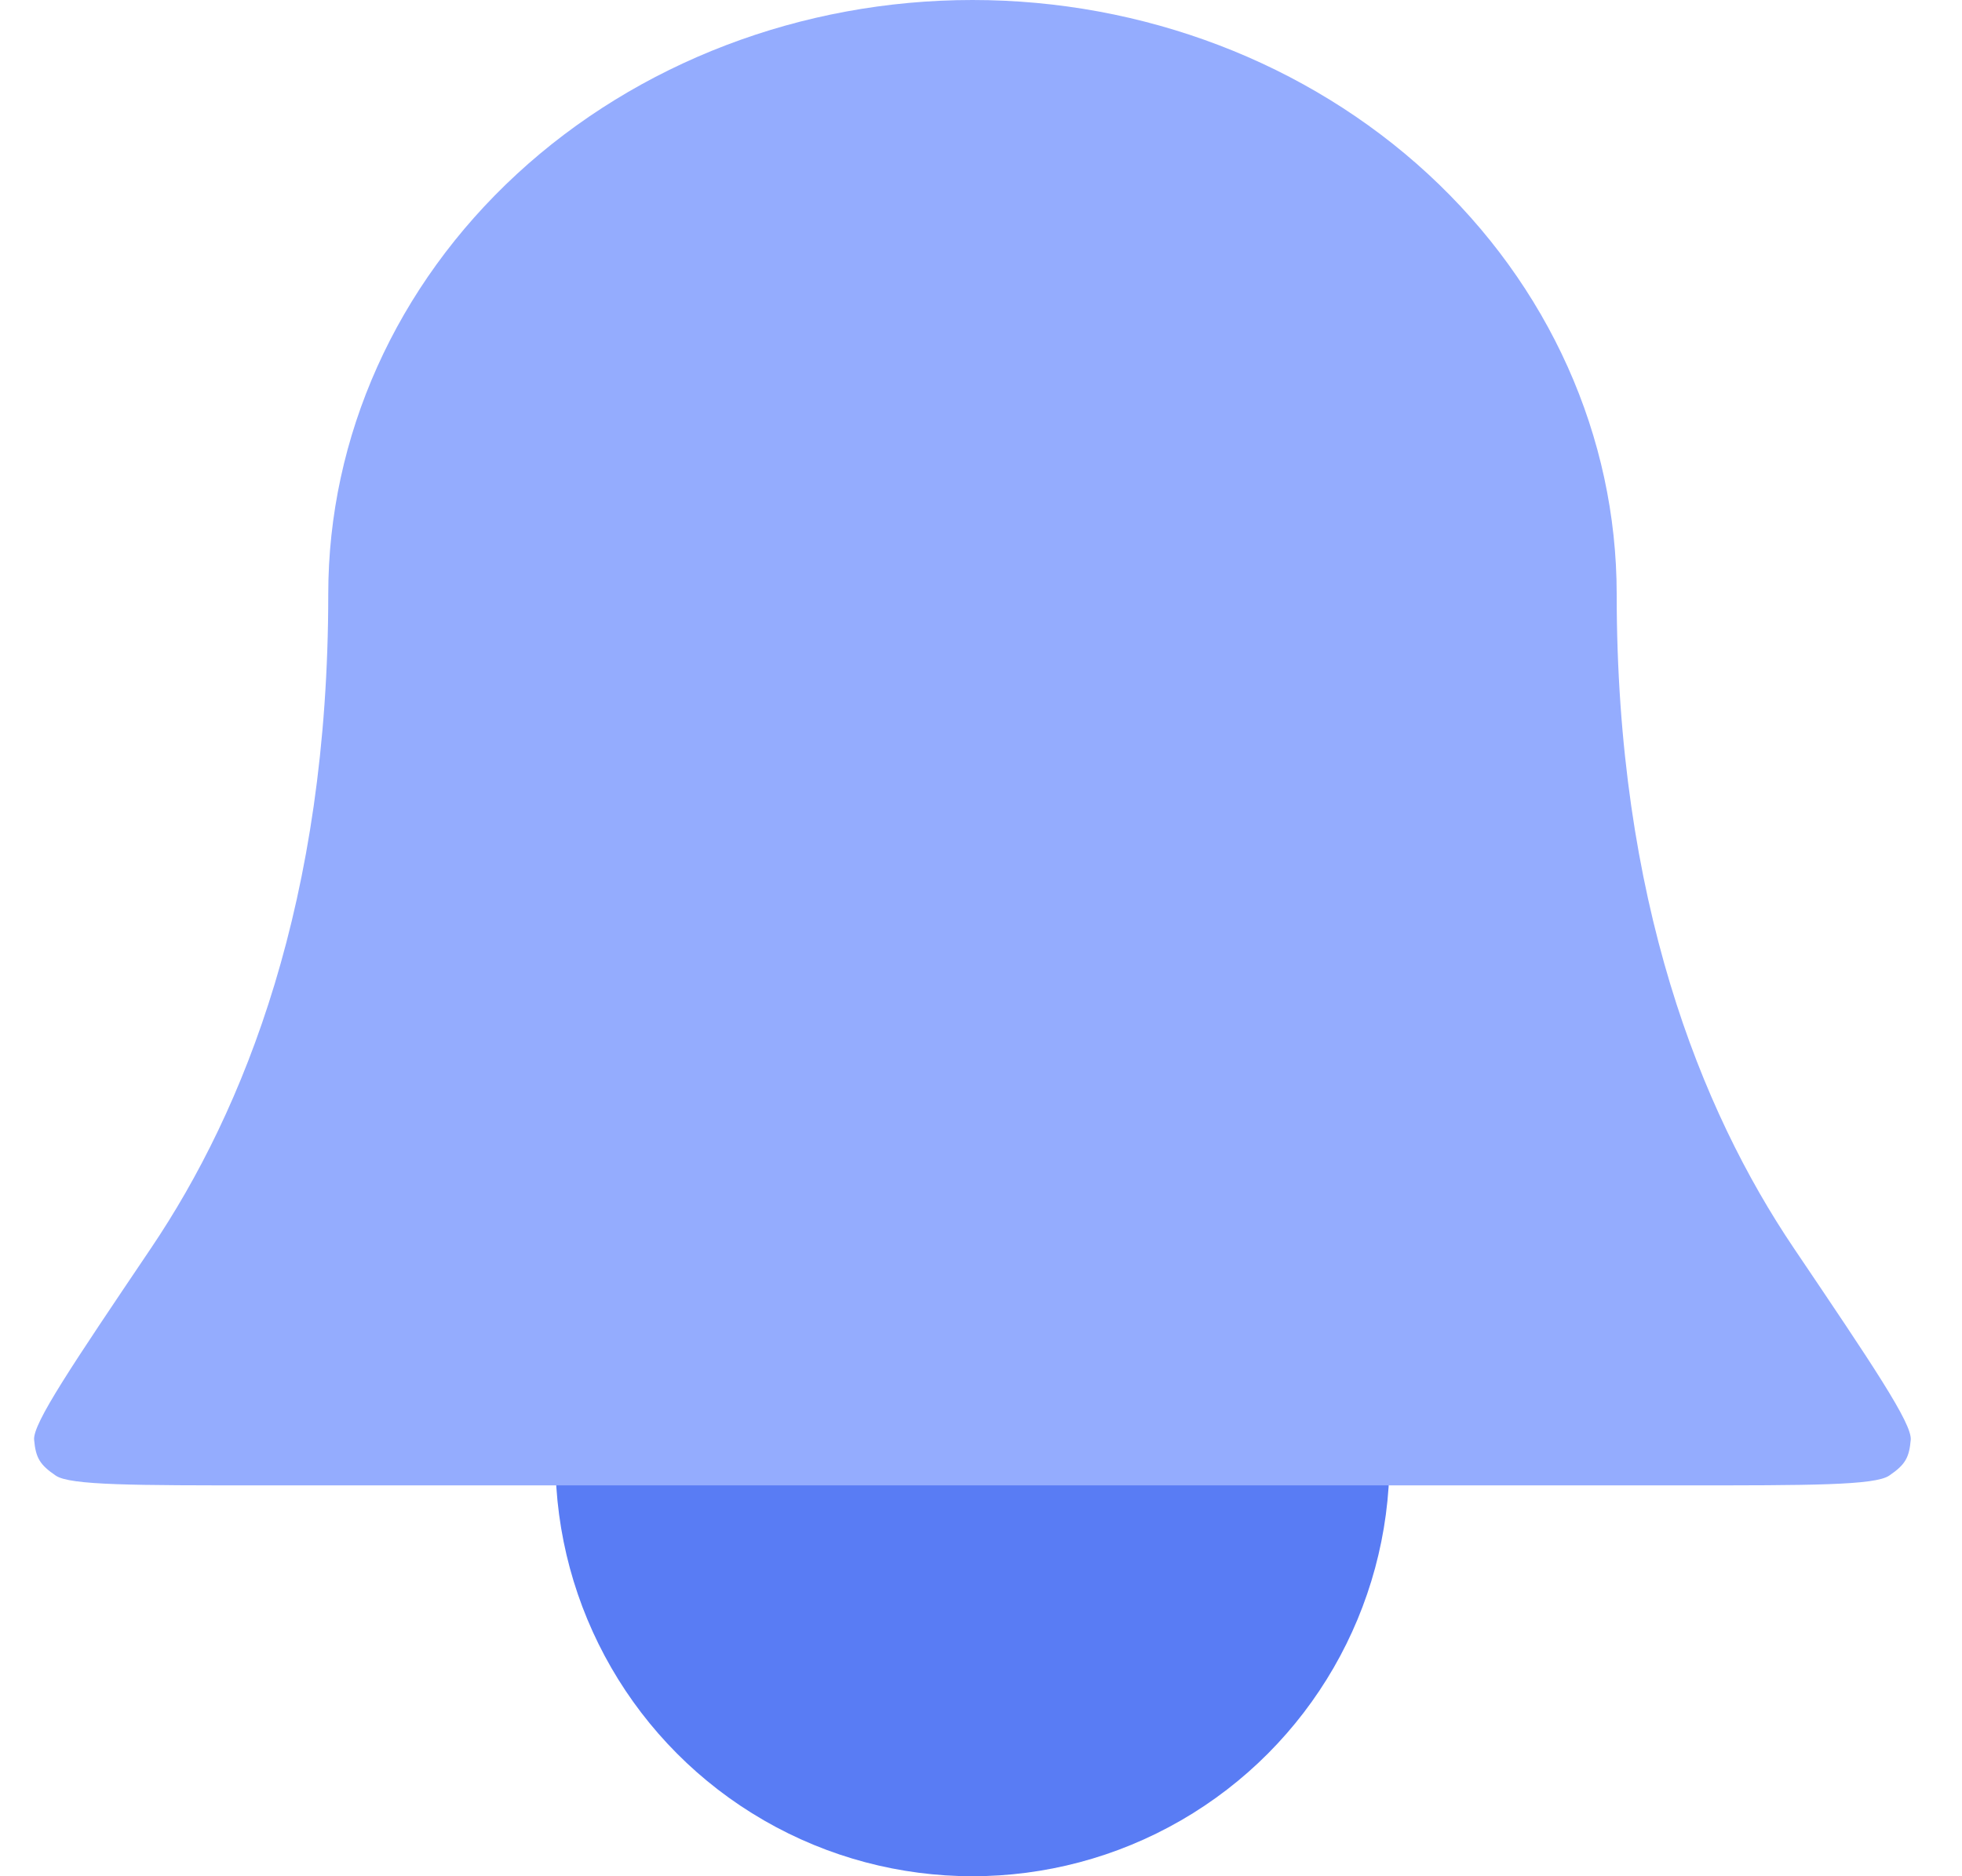<svg width="23" height="22" viewBox="0 0 23 22" fill="none" xmlns="http://www.w3.org/2000/svg">
<circle cx="11.4" cy="17.111" r="4.889" fill="#597CF4"/>
<path d="M18.952 6.967C18.952 5.119 18.157 3.347 16.74 2.04C15.324 0.734 13.403 0 11.4 0C9.397 0 7.476 0.734 6.06 2.04C4.643 3.347 3.848 5.119 3.848 6.967C3.848 10.555 2.866 13.011 1.77 14.636C0.846 16.007 0.383 16.692 0.4 16.883C0.419 17.095 0.468 17.176 0.653 17.302C0.82 17.417 1.573 17.417 3.078 17.417H19.721C21.227 17.417 21.98 17.417 22.147 17.302C22.332 17.176 22.381 17.095 22.399 16.883C22.416 16.692 21.954 16.007 21.029 14.636C19.933 13.011 18.952 10.555 18.952 6.967Z" fill="#94ACFE"/>
</svg>
